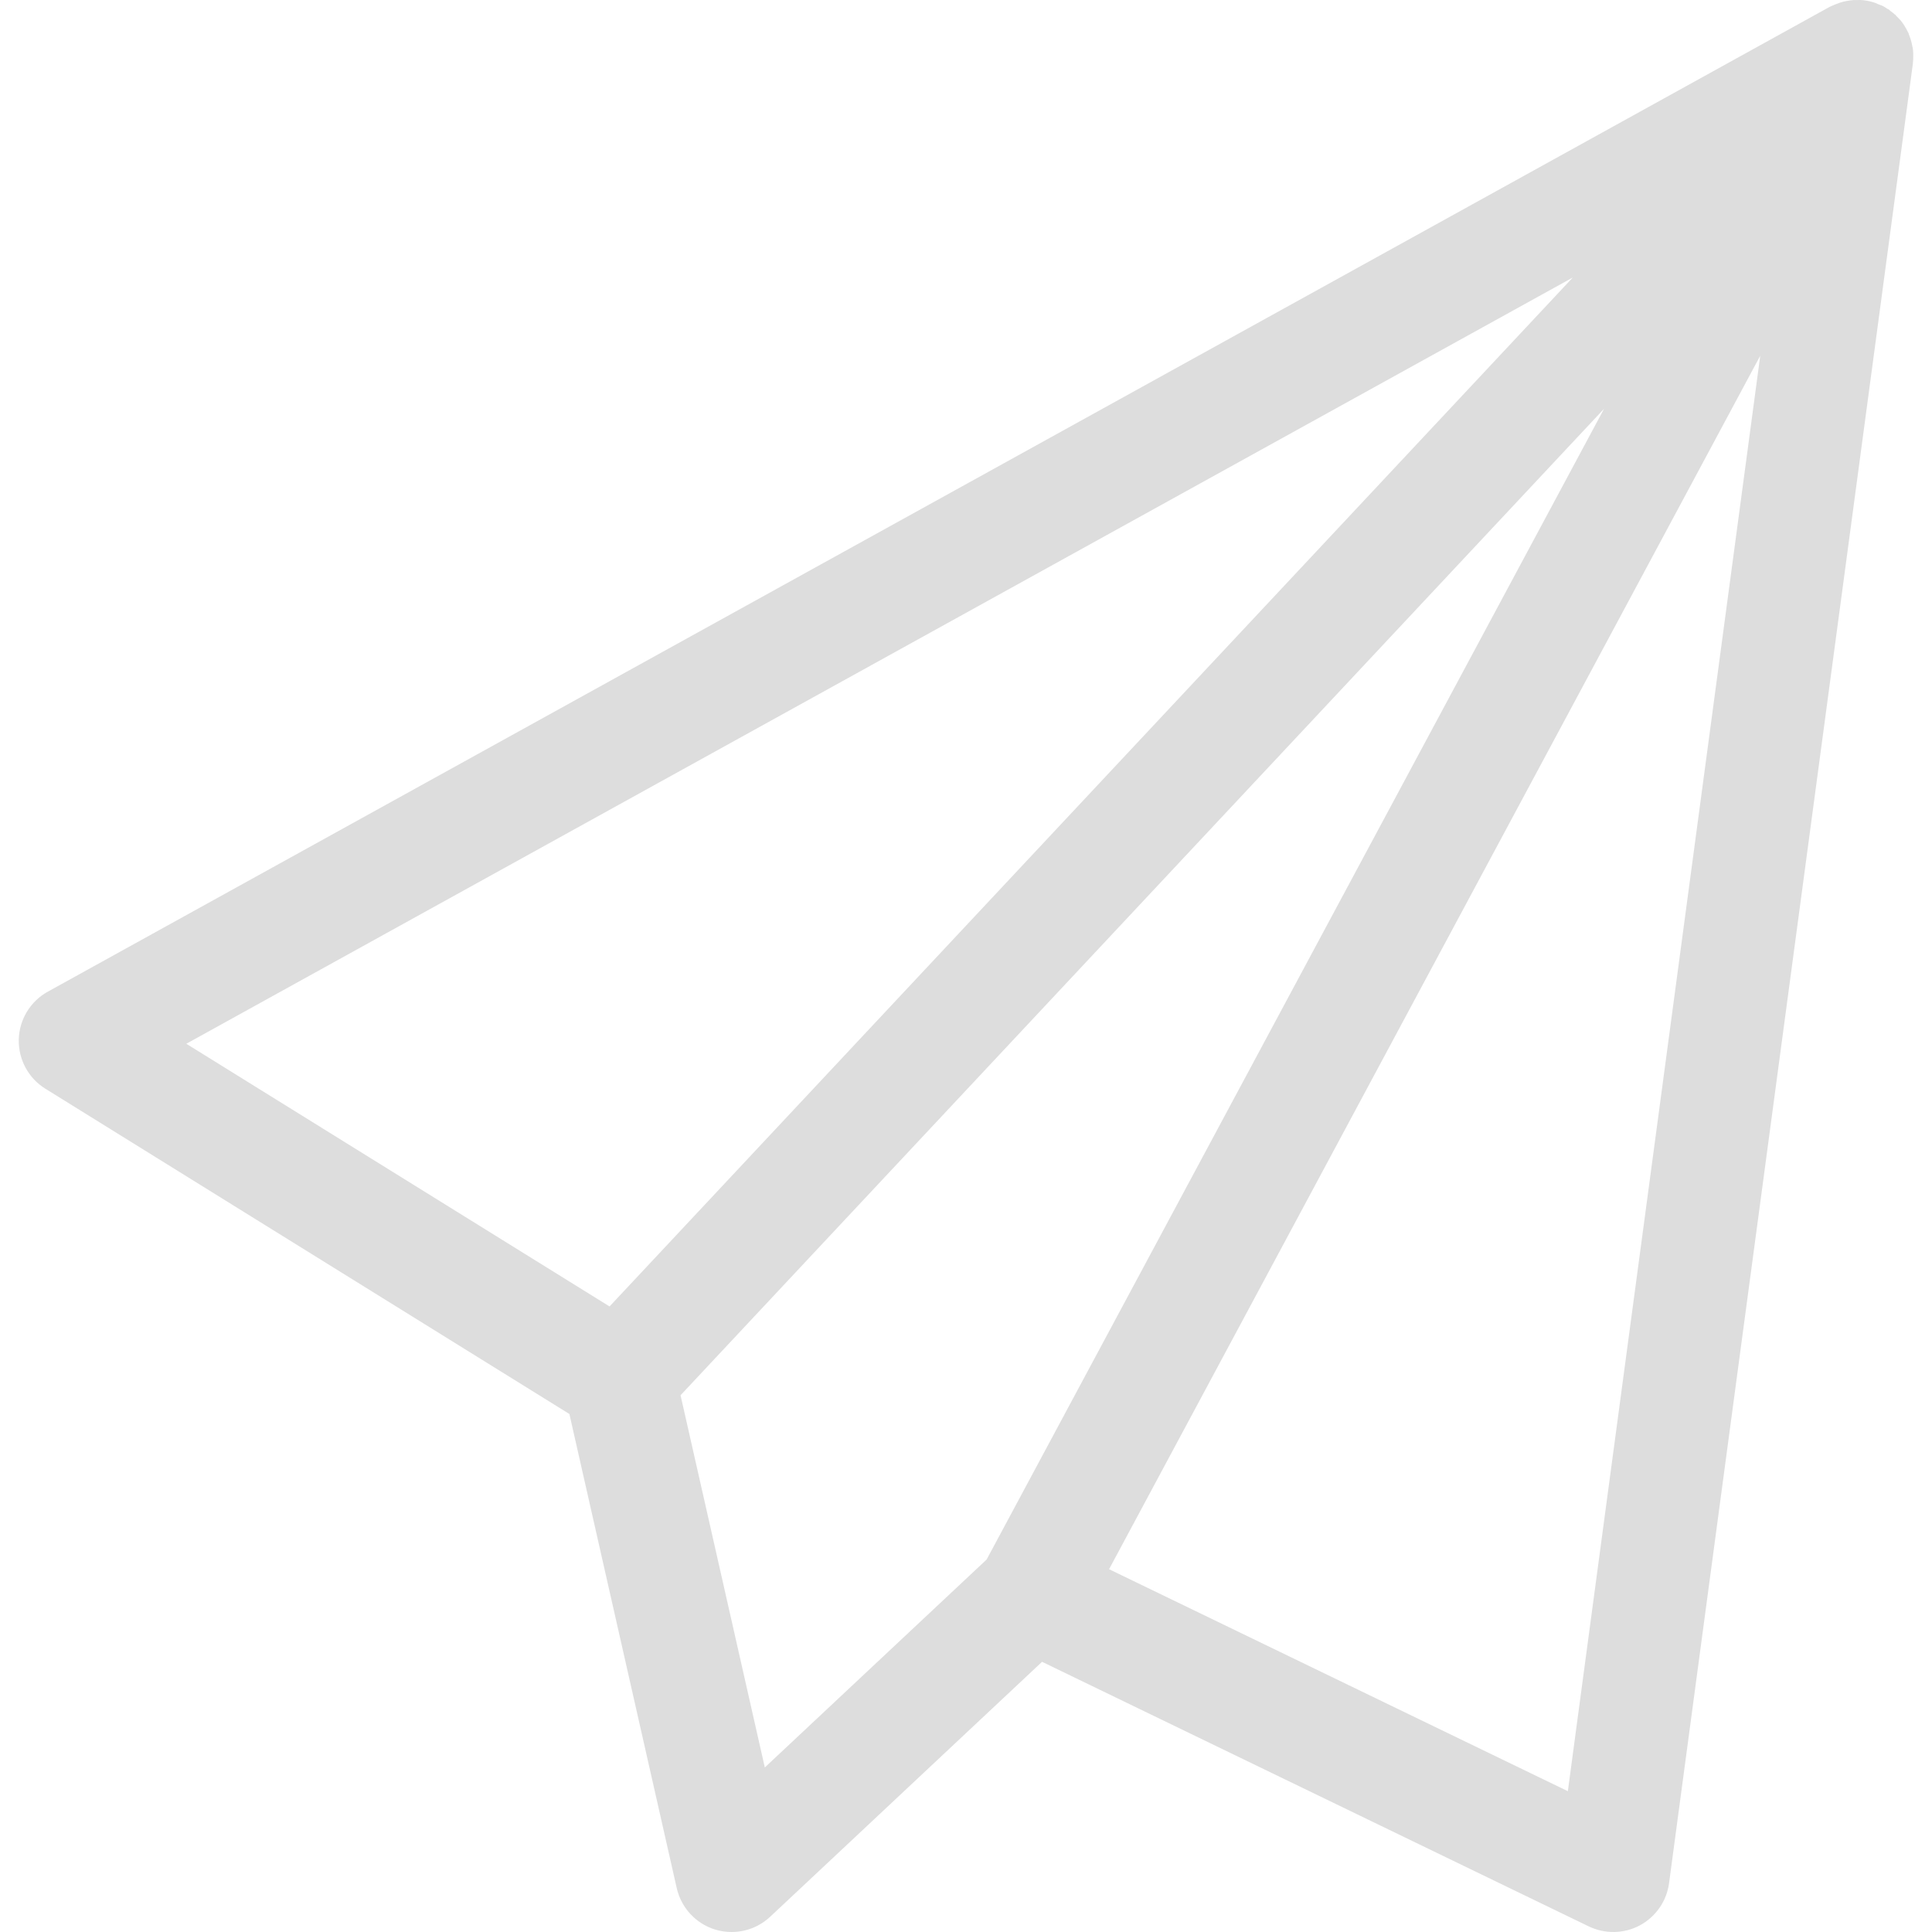 <?xml version="1.0" encoding="utf-8"?>
<!-- Generator: Adobe Illustrator 16.2.1, SVG Export Plug-In . SVG Version: 6.00 Build 0)  -->
<!DOCTYPE svg PUBLIC "-//W3C//DTD SVG 1.1//EN" "http://www.w3.org/Graphics/SVG/1.1/DTD/svg11.dtd">
<svg version="1.1" id="Layer_1" xmlns="http://www.w3.org/2000/svg" xmlns:xlink="http://www.w3.org/1999/xlink" x="0px" y="0px"
	 width="60px" height="60px" viewBox="0 0 60 60" enable-background="new 0 0 60 60" xml:space="preserve">
<path fill="#DDDDDD" d="M59.417,1.724c0-0.025,0.001-0.048,0-0.072c-0.003-0.047-0.005-0.093-0.011-0.138
	c-0.005-0.03-0.013-0.058-0.019-0.086c-0.02-0.116-0.052-0.228-0.097-0.337c-0.005-0.015-0.008-0.033-0.015-0.049
	c-0.002-0.007-0.004-0.014-0.008-0.021c-0.005-0.01-0.013-0.02-0.017-0.029c-0.062-0.128-0.134-0.249-0.225-0.359
	c-0.01-0.014-0.025-0.024-0.036-0.038c-0.028-0.033-0.062-0.063-0.095-0.096c-0.01-0.01-0.014-0.024-0.025-0.035
	c-0.007-0.007-0.017-0.008-0.024-0.015c-0.042-0.039-0.089-0.074-0.136-0.109c-0.017-0.013-0.029-0.03-0.048-0.043
	c-0.02-0.014-0.043-0.019-0.062-0.032c-0.034-0.021-0.062-0.045-0.098-0.064c-0.057-0.031-0.116-0.049-0.175-0.071
	c-0.025-0.012-0.048-0.025-0.074-0.034c-0.017-0.006-0.032-0.012-0.048-0.018C58.068,0.035,57.93,0.009,57.789,0
	c-0.032-0.002-0.063,0.001-0.097,0.001c-0.007,0-0.014,0-0.021,0c-0.031,0-0.062-0.002-0.092,0
	c-0.076,0.005-0.151,0.016-0.227,0.029c-0.036,0.007-0.072,0.013-0.109,0.023c-0.077,0.019-0.15,0.046-0.223,0.076
	c-0.029,0.011-0.059,0.021-0.087,0.035c-0.029,0.014-0.06,0.023-0.089,0.04c-0.004,0.002-0.01,0.003-0.015,0.005L1.485,30.797
	c-0.542,0.299-0.886,0.865-0.902,1.485c-0.015,0.62,0.3,1.203,0.826,1.529l16.274,10.102l3.334,14.725
	c0.139,0.611,0.593,1.102,1.192,1.286C22.377,59.976,22.549,60,22.721,60c0.438,0,0.867-0.165,1.196-0.472l8.445-7.919l16.979,8.217
	c0.504,0.242,1.095,0.232,1.59-0.034c0.492-0.267,0.829-0.752,0.903-1.308l7.573-56.512c0.002-0.008-0.001-0.016,0-0.023
	C59.418,1.874,59.418,1.799,59.417,1.724z M48.845,8.618L18.93,40.573L5.786,32.415L48.845,8.618z M23.752,54.89l-2.617-11.559
	l28.681-30.637L30.641,48.432L23.752,54.89z M48.691,55.627l-14.248-6.894l20.223-37.686L48.691,55.627z"/>
</svg>
